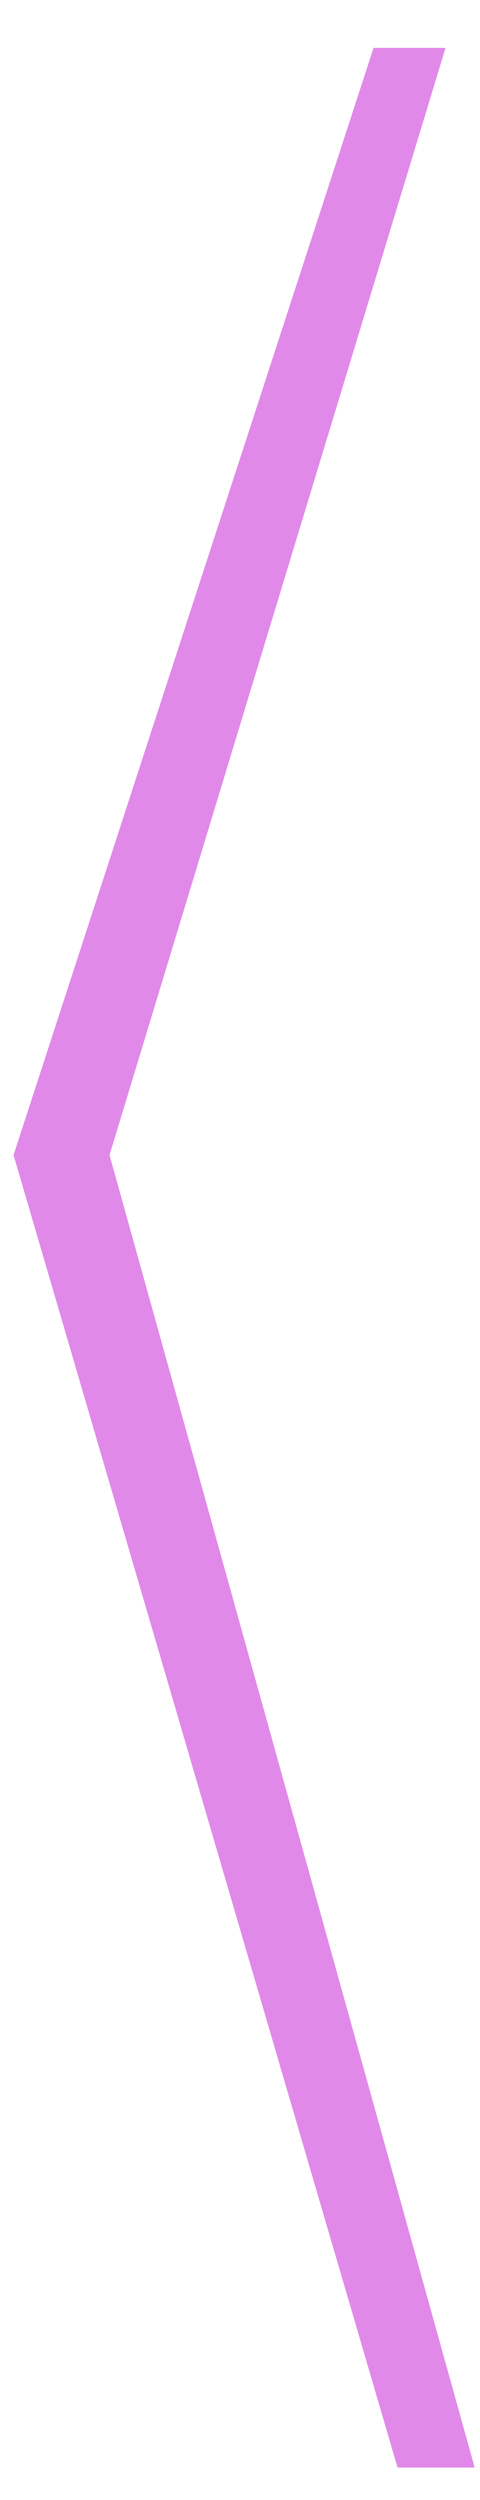 <svg width="10" height="52" viewBox="0 0 10 52" fill="none" xmlns="http://www.w3.org/2000/svg">
<path d="M0.282 24.025L7.782 0.996L9.282 0.996L2.282 24.025L9.889 51.325L8.282 51.325L0.282 24.025Z" fill="#E189E8"/>
</svg>

